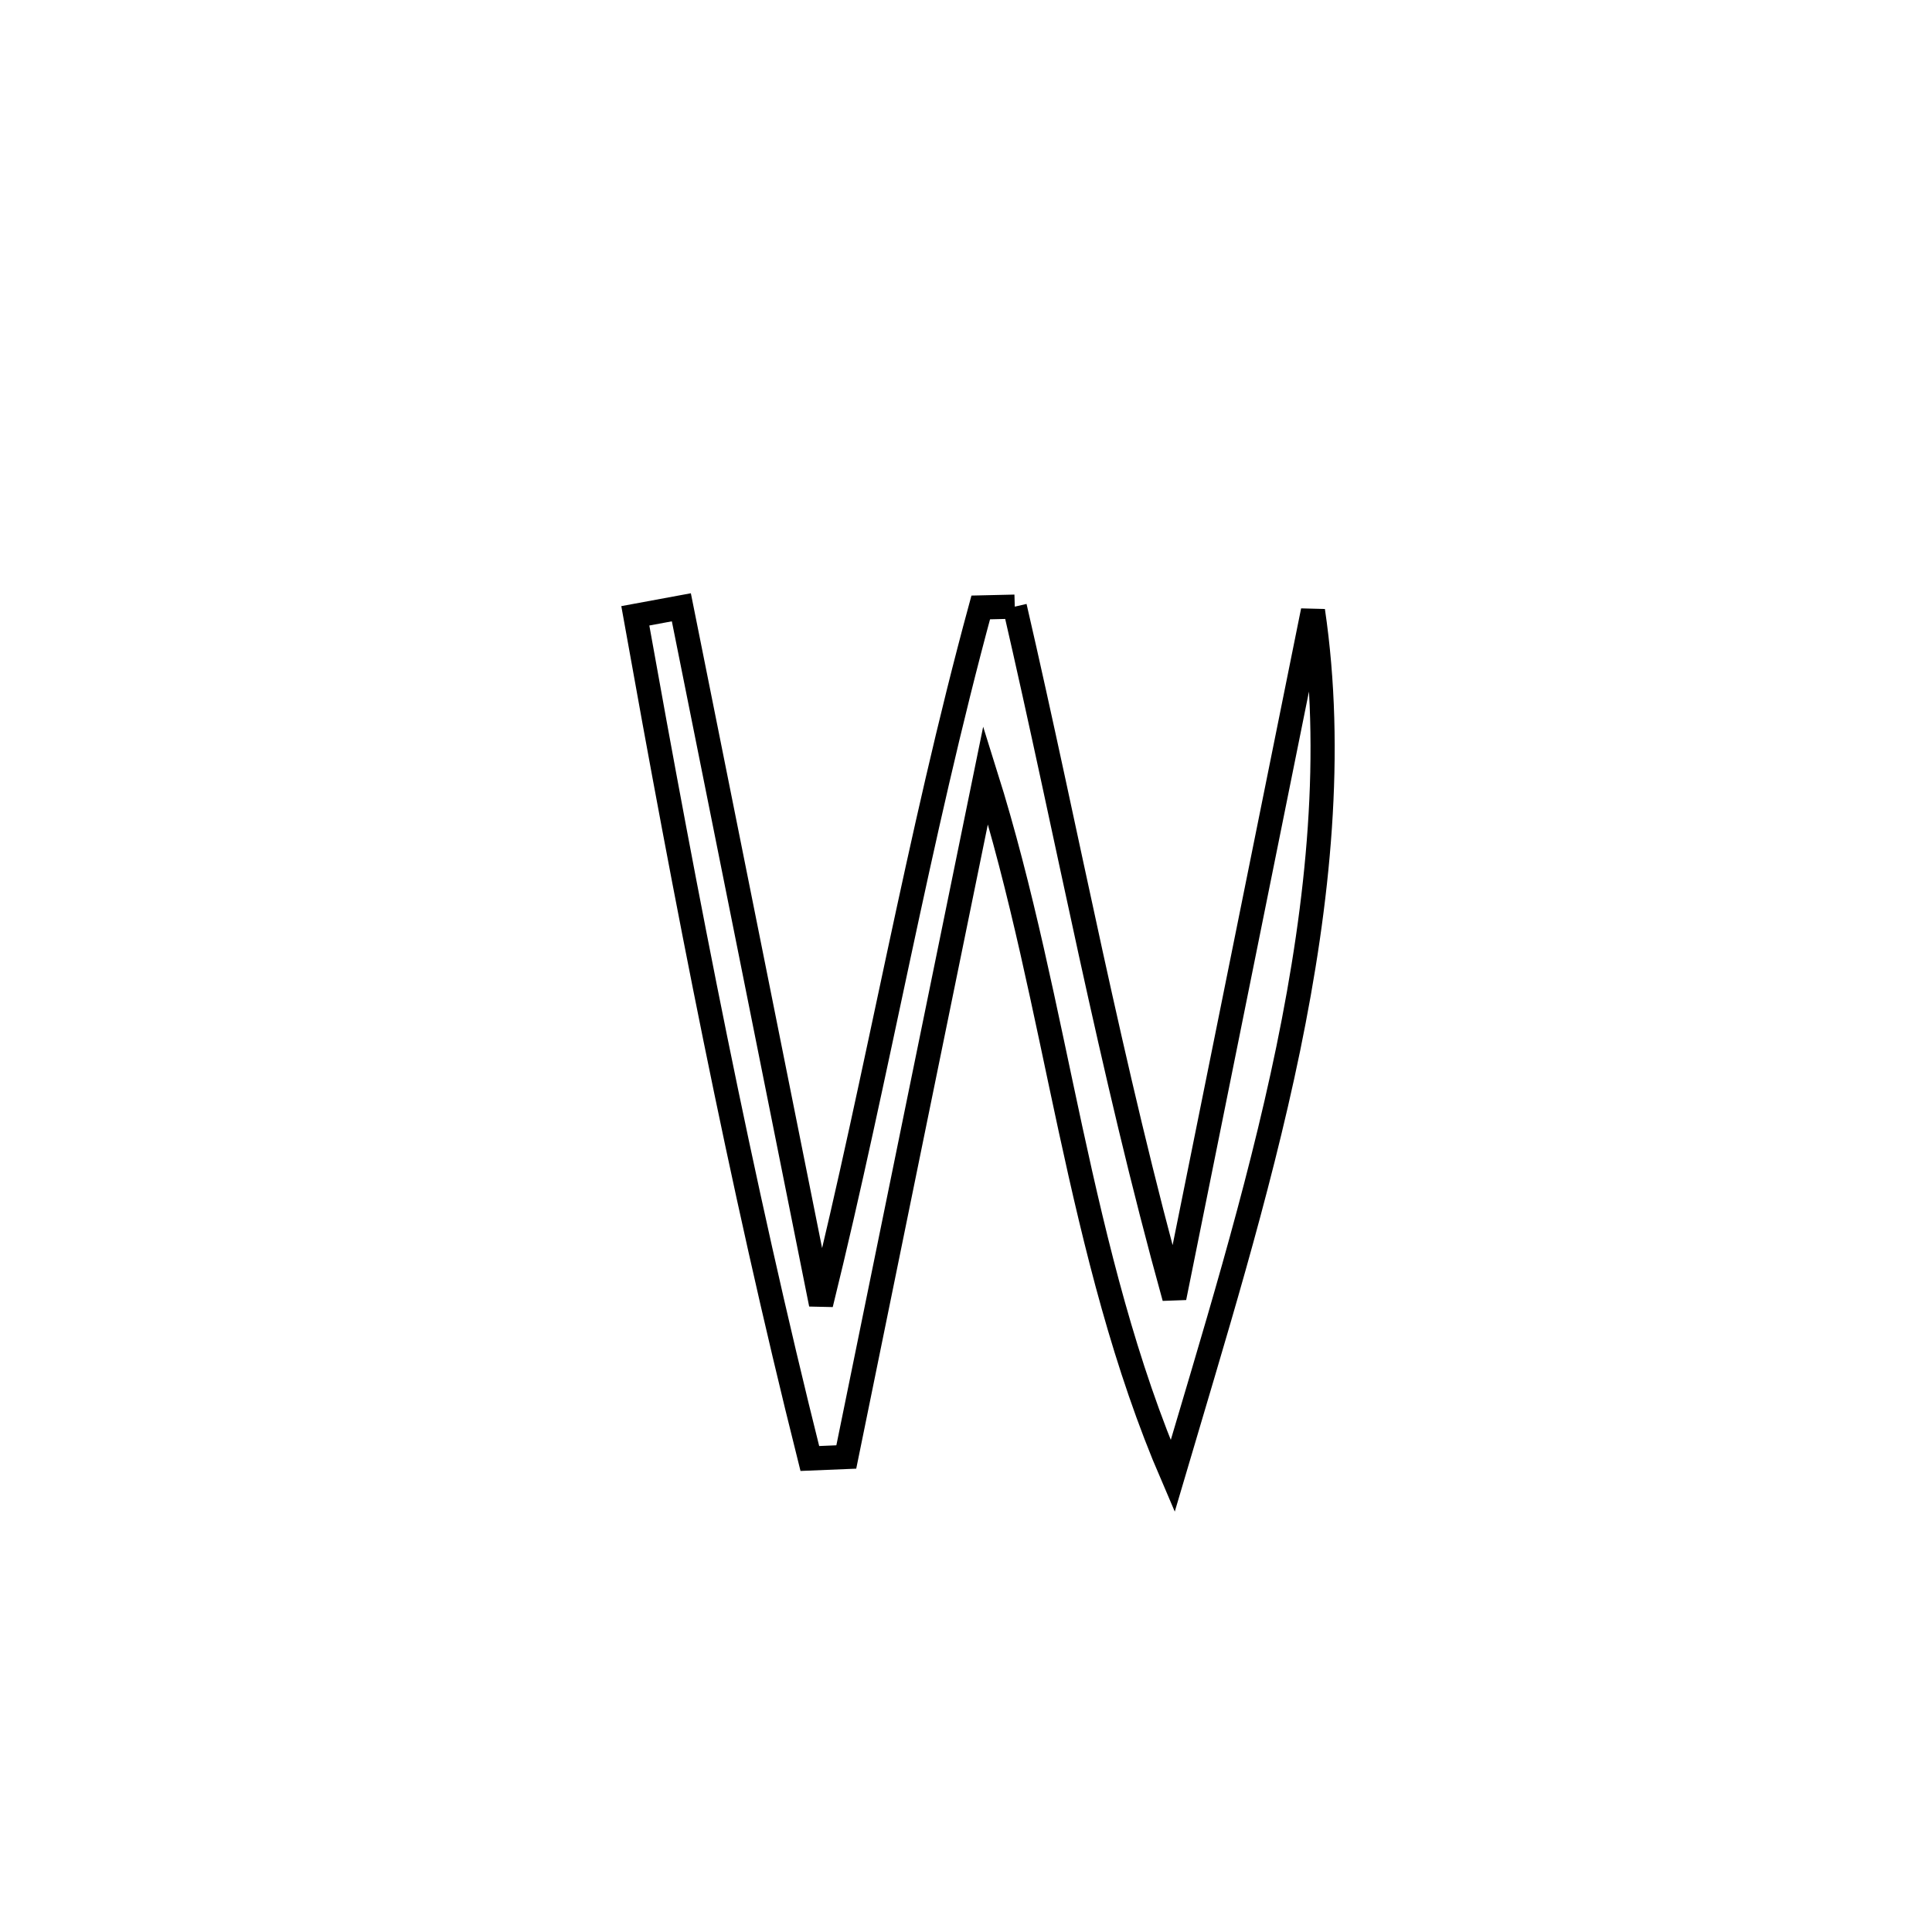 <svg xmlns="http://www.w3.org/2000/svg" viewBox="0.0 0.0 24.0 24.0" height="200px" width="200px"><path fill="none" stroke="black" stroke-width=".3" stroke-opacity="1.0"  filling="0" d="M12.606 7.536 L12.606 7.536 C12.936 8.966 13.235 10.405 13.549 11.84 C13.864 13.275 14.195 14.706 14.588 16.12 L14.588 16.12 C14.875 14.698 15.162 13.275 15.449 11.853 C15.736 10.431 16.023 9.009 16.31 7.587 L16.31 7.587 C16.57 9.345 16.38 11.198 16.003 13.028 C15.625 14.858 15.059 16.667 14.567 18.337 L14.567 18.337 C13.973 16.958 13.618 15.498 13.298 14.024 C12.979 12.55 12.695 11.062 12.244 9.626 L12.244 9.626 C11.955 11.038 11.667 12.45 11.378 13.862 C11.09 15.275 10.802 16.687 10.513 18.099 L10.513 18.099 C10.362 18.105 10.211 18.112 10.06 18.118 L10.06 18.118 C9.626 16.387 9.241 14.648 8.886 12.903 C8.531 11.158 8.206 9.407 7.892 7.65 L7.892 7.65 C8.082 7.615 8.273 7.579 8.464 7.544 L8.464 7.544 C8.753 8.987 9.042 10.43 9.332 11.872 C9.621 13.315 9.91 14.758 10.199 16.201 L10.199 16.201 C10.554 14.763 10.855 13.314 11.165 11.867 C11.475 10.421 11.794 8.976 12.183 7.546 L12.183 7.546 C12.324 7.543 12.465 7.54 12.606 7.536 L12.606 7.536"></path></svg>